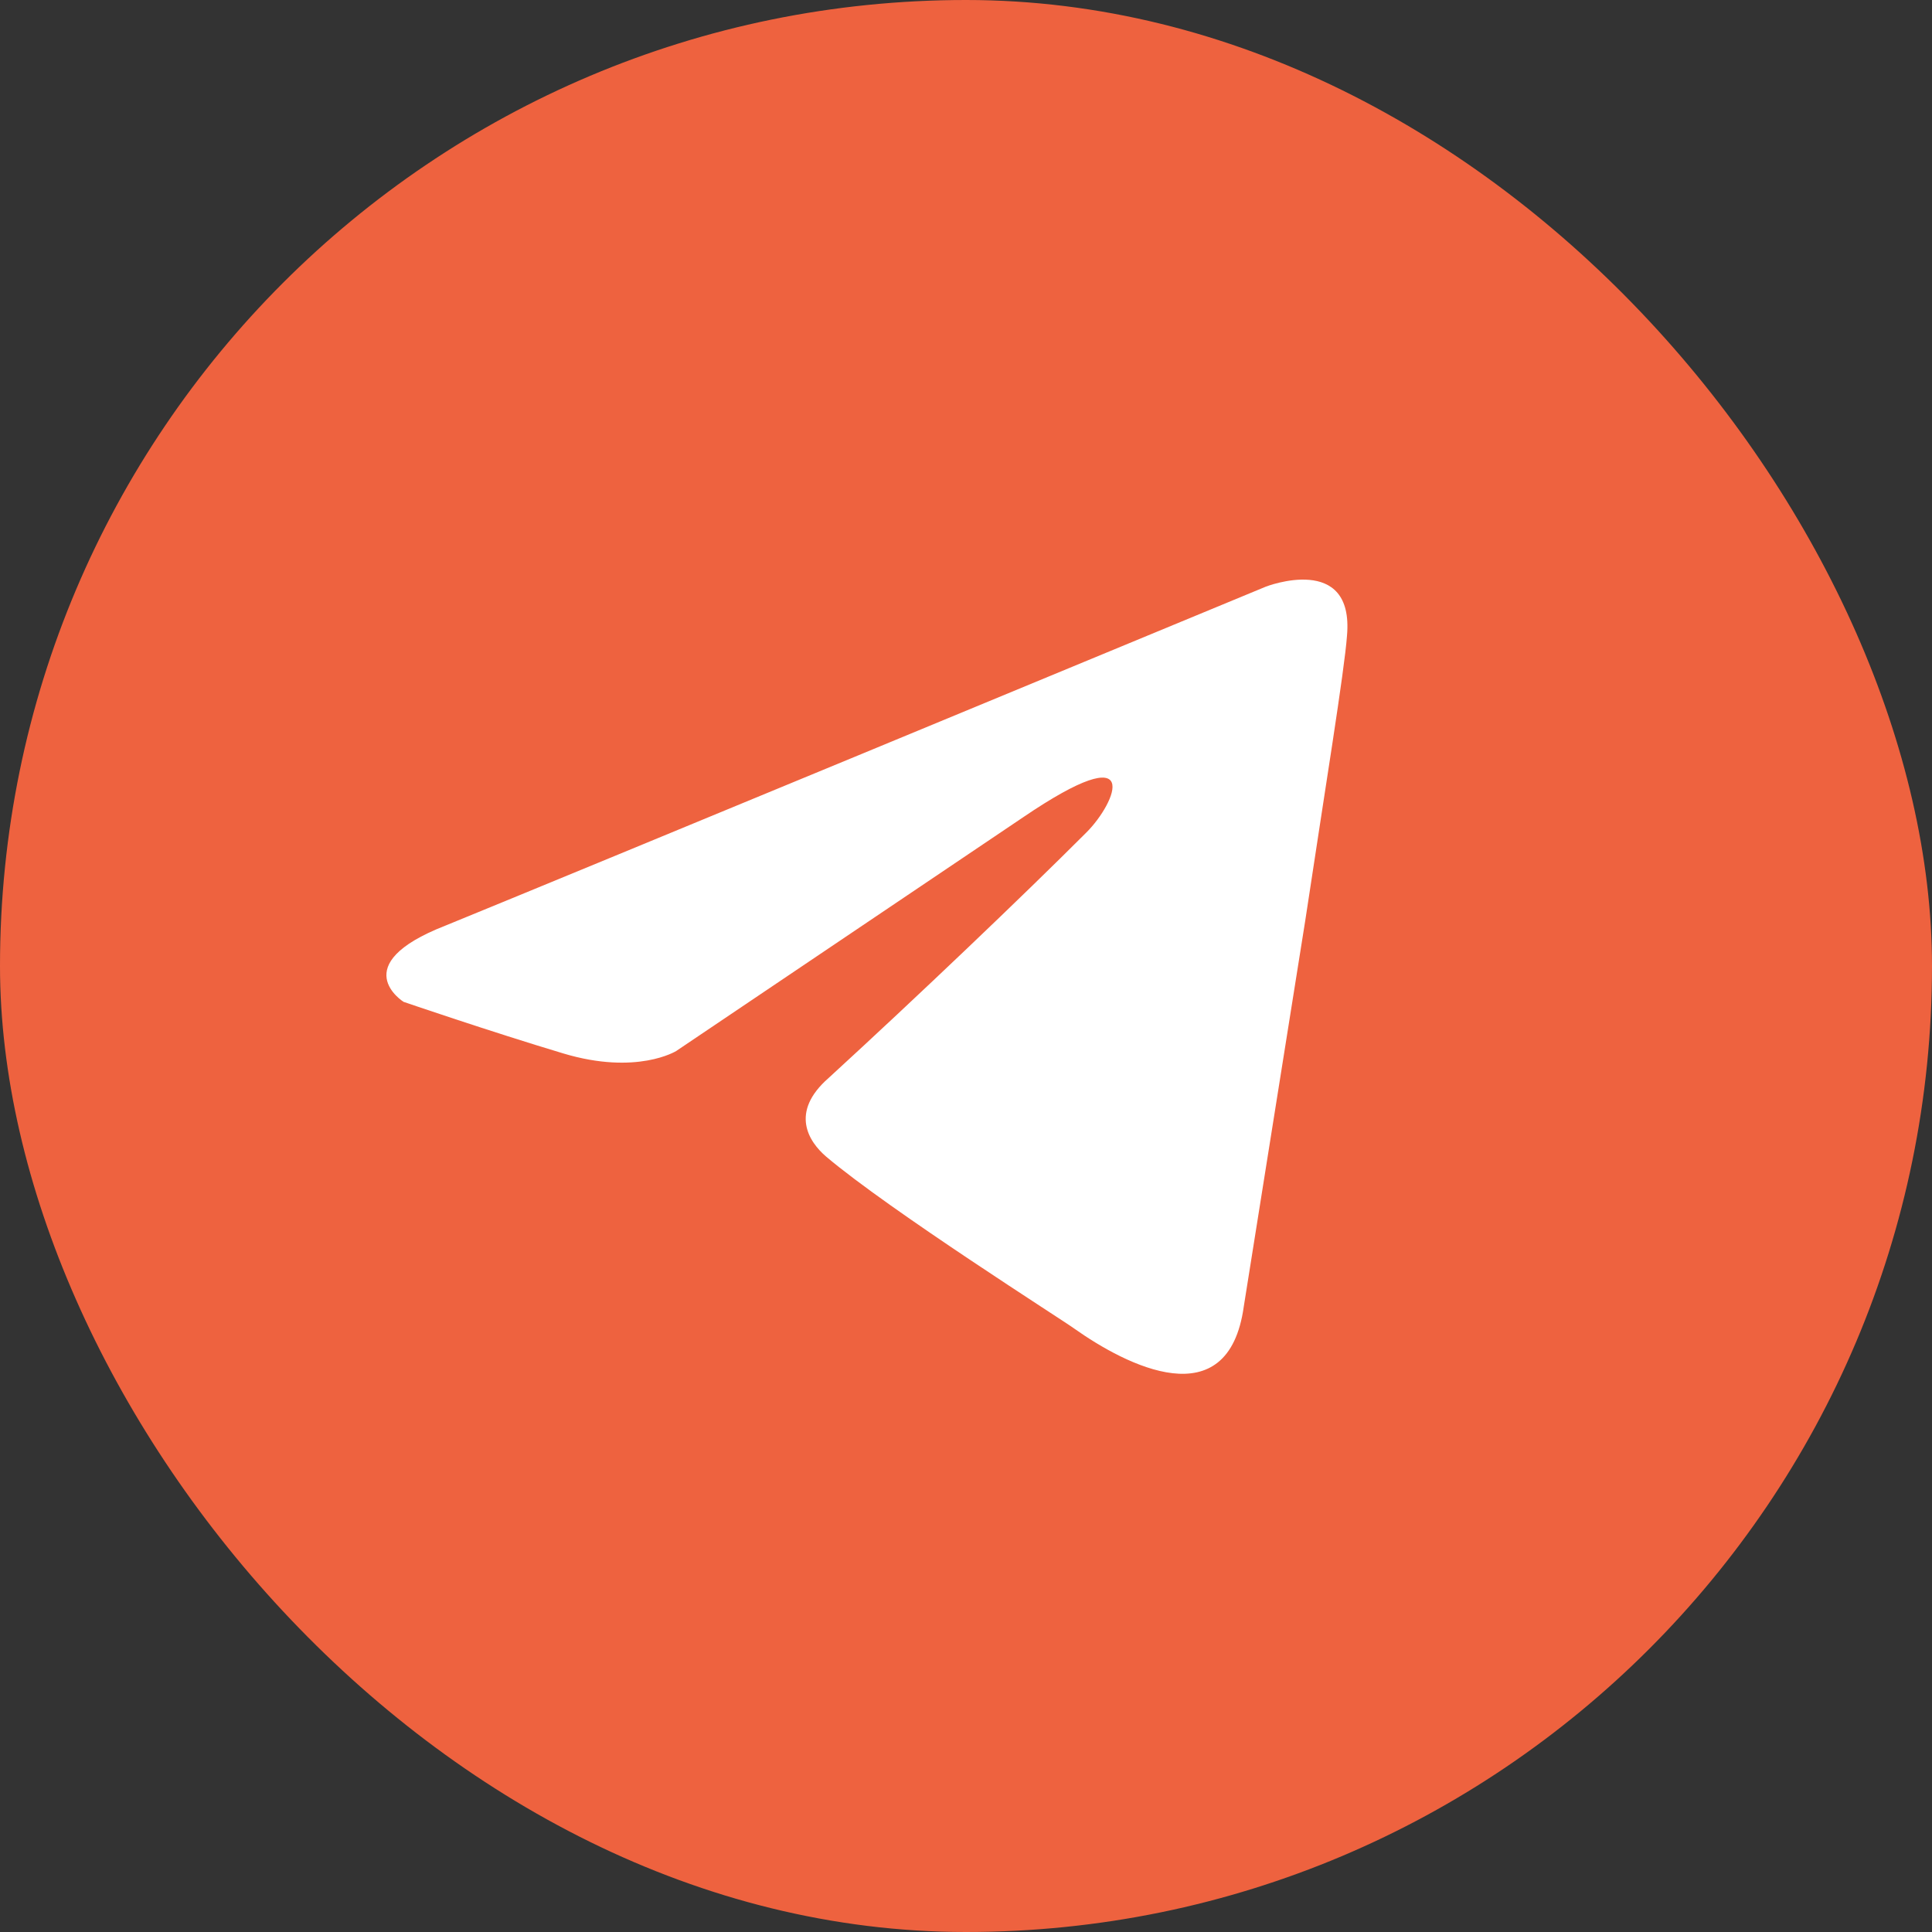 <svg width="60" height="60" viewBox="0 0 60 60" fill="none" xmlns="http://www.w3.org/2000/svg">
<rect x="0" y="0" width="60" height="60" fill="#333333" stroke="none"/>
<rect width="60" height="60" rx="30" fill="#EE623F"/>
<path d="M39.314 18.218C35.377 19.849 18.494 26.841 13.83 28.747C10.701 29.968 12.533 31.113 12.533 31.113C12.533 31.113 15.203 32.028 17.492 32.715C19.781 33.402 21.002 32.639 21.002 32.639L31.761 25.39C35.576 22.796 34.66 24.932 33.744 25.848C31.761 27.832 28.48 30.96 25.733 33.478C24.512 34.547 25.122 35.462 25.657 35.92C27.64 37.599 33.058 41.032 33.363 41.261C34.975 42.402 38.145 44.045 38.627 40.574L40.535 28.595C41.145 24.551 41.756 20.812 41.832 19.744C42.061 17.15 39.314 18.218 39.314 18.218Z" fill="white"/>
</svg>
